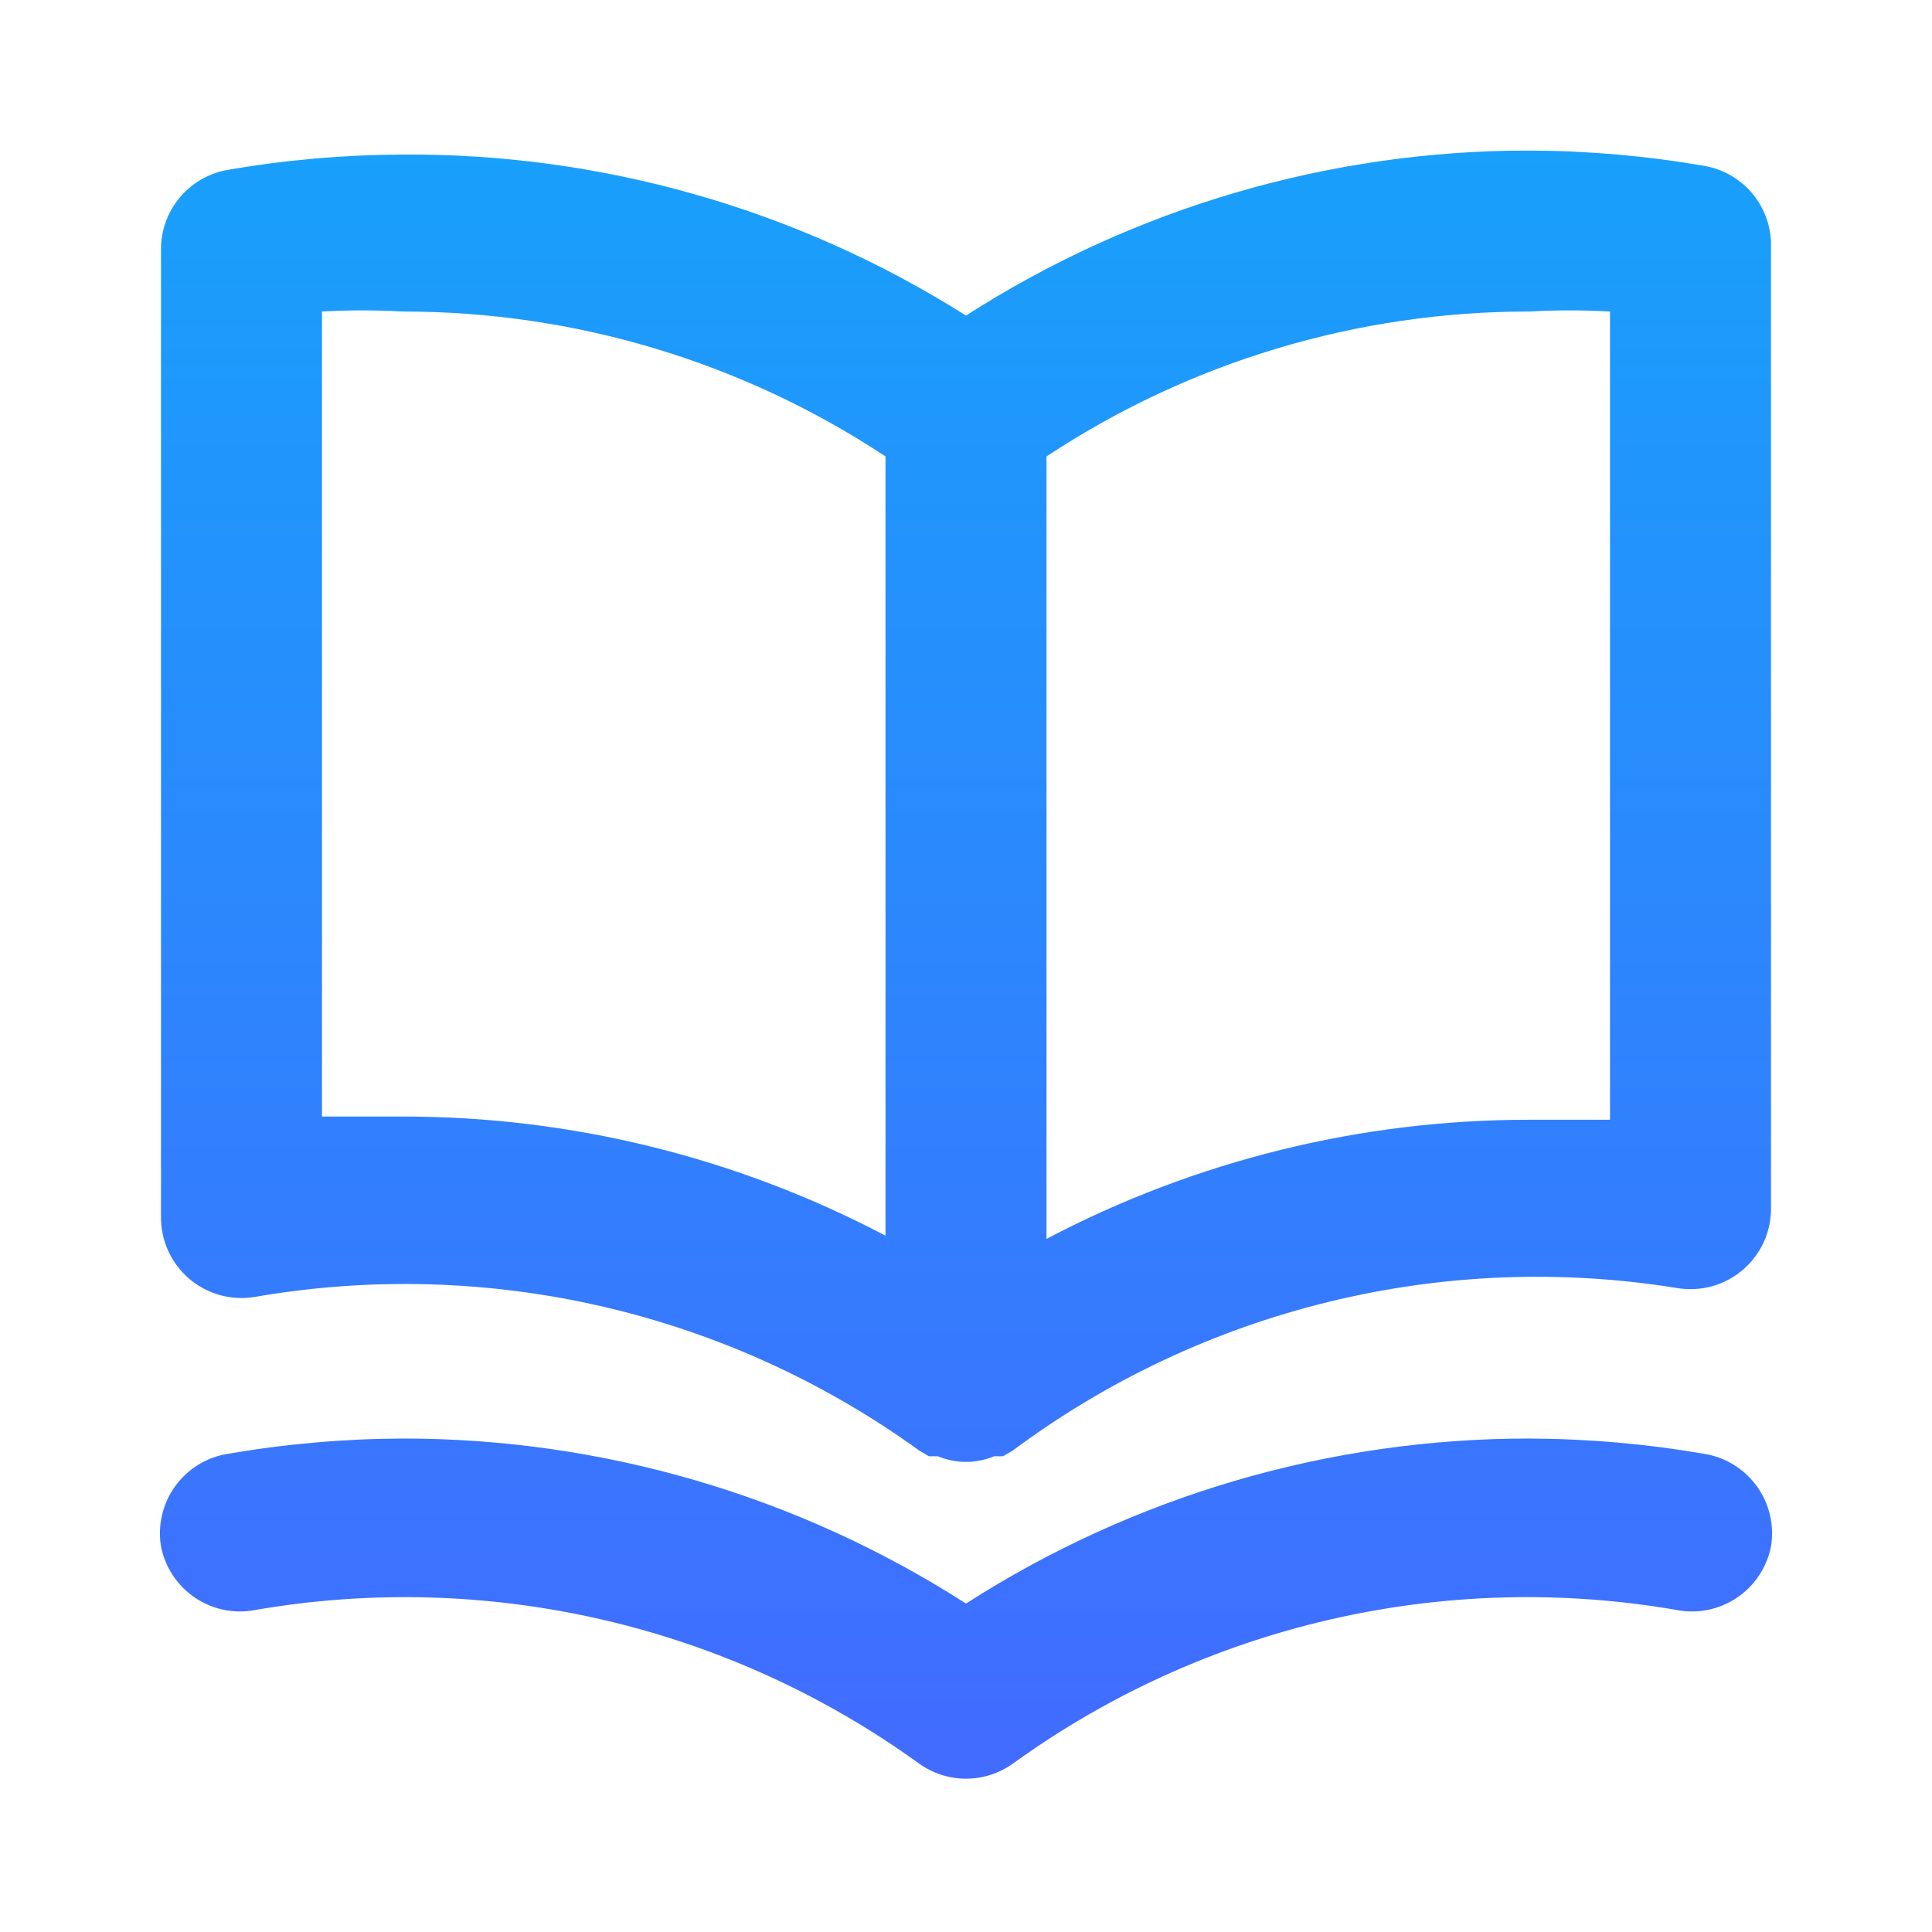 <svg width="48" height="48" viewBox="0 0 48 48" fill="none" xmlns="http://www.w3.org/2000/svg">
<path d="M42.34 4.12C40.906 3.873 39.455 3.746 38 3.74C33.037 3.736 28.177 5.159 24 7.84C19.812 5.194 14.953 3.806 10 3.84C8.545 3.846 7.094 3.973 5.66 4.22C5.19 4.301 4.765 4.547 4.461 4.914C4.156 5.28 3.993 5.744 4 6.22V30.22C3.996 30.514 4.056 30.805 4.177 31.073C4.298 31.341 4.477 31.578 4.7 31.77C4.924 31.96 5.186 32.1 5.47 32.178C5.753 32.255 6.05 32.27 6.34 32.22C9.206 31.724 12.142 31.806 14.976 32.462C17.81 33.118 20.484 34.335 22.84 36.04L23.08 36.18H23.3C23.522 36.272 23.76 36.32 24 36.32C24.24 36.32 24.478 36.272 24.7 36.18H24.92L25.16 36.04C27.5 34.297 30.166 33.041 33 32.347C35.834 31.653 38.779 31.535 41.66 32C41.95 32.05 42.247 32.035 42.53 31.958C42.813 31.88 43.076 31.74 43.3 31.549C43.523 31.358 43.702 31.121 43.823 30.853C43.944 30.585 44.004 30.294 44 30V6C43.979 5.544 43.803 5.109 43.501 4.767C43.199 4.426 42.789 4.197 42.34 4.12ZM22 30.7C18.3 28.753 14.181 27.737 10 27.74C9.34 27.74 8.68 27.74 8 27.74V7.74C8.666 7.702 9.334 7.702 10 7.74C14.267 7.735 18.44 8.987 22 11.34V30.7ZM40 27.82C39.32 27.82 38.66 27.82 38 27.82C33.819 27.817 29.7 28.833 26 30.78V11.34C29.559 8.987 33.733 7.735 38 7.74C38.666 7.702 39.334 7.702 40 7.74V27.82ZM42.34 36.12C40.906 35.873 39.455 35.746 38 35.74C33.037 35.736 28.177 37.159 24 39.84C19.823 37.159 14.963 35.736 10 35.74C8.545 35.746 7.094 35.873 5.66 36.12C5.4 36.161 5.15 36.254 4.925 36.392C4.701 36.53 4.506 36.711 4.352 36.925C4.197 37.139 4.087 37.381 4.027 37.637C3.966 37.894 3.957 38.16 4 38.42C4.102 38.939 4.405 39.397 4.844 39.693C5.282 39.99 5.82 40.1 6.34 40C9.206 39.504 12.142 39.586 14.976 40.242C17.81 40.898 20.484 42.115 22.84 43.82C23.179 44.061 23.584 44.191 24 44.191C24.416 44.191 24.821 44.061 25.16 43.82C27.516 42.115 30.19 40.898 33.024 40.242C35.858 39.586 38.794 39.504 41.66 40C42.18 40.1 42.718 39.99 43.156 39.693C43.595 39.397 43.898 38.939 44 38.42C44.043 38.16 44.034 37.894 43.973 37.637C43.913 37.381 43.803 37.139 43.648 36.925C43.494 36.711 43.299 36.53 43.074 36.392C42.85 36.254 42.6 36.161 42.34 36.12V36.12Z" fill="url(#paint0_linear_576_6199)"/>
<defs>
<linearGradient id="paint0_linear_576_6199" x1="24" y1="3.74" x2="24" y2="44.191" gradientUnits="userSpaceOnUse">
<stop stop-color="#C4C4C4"/>
<stop offset="0" stop-color="#18A0FB"/>
<stop offset="1" stop-color="#426BFF"/>
</linearGradient>
</defs>
</svg>
